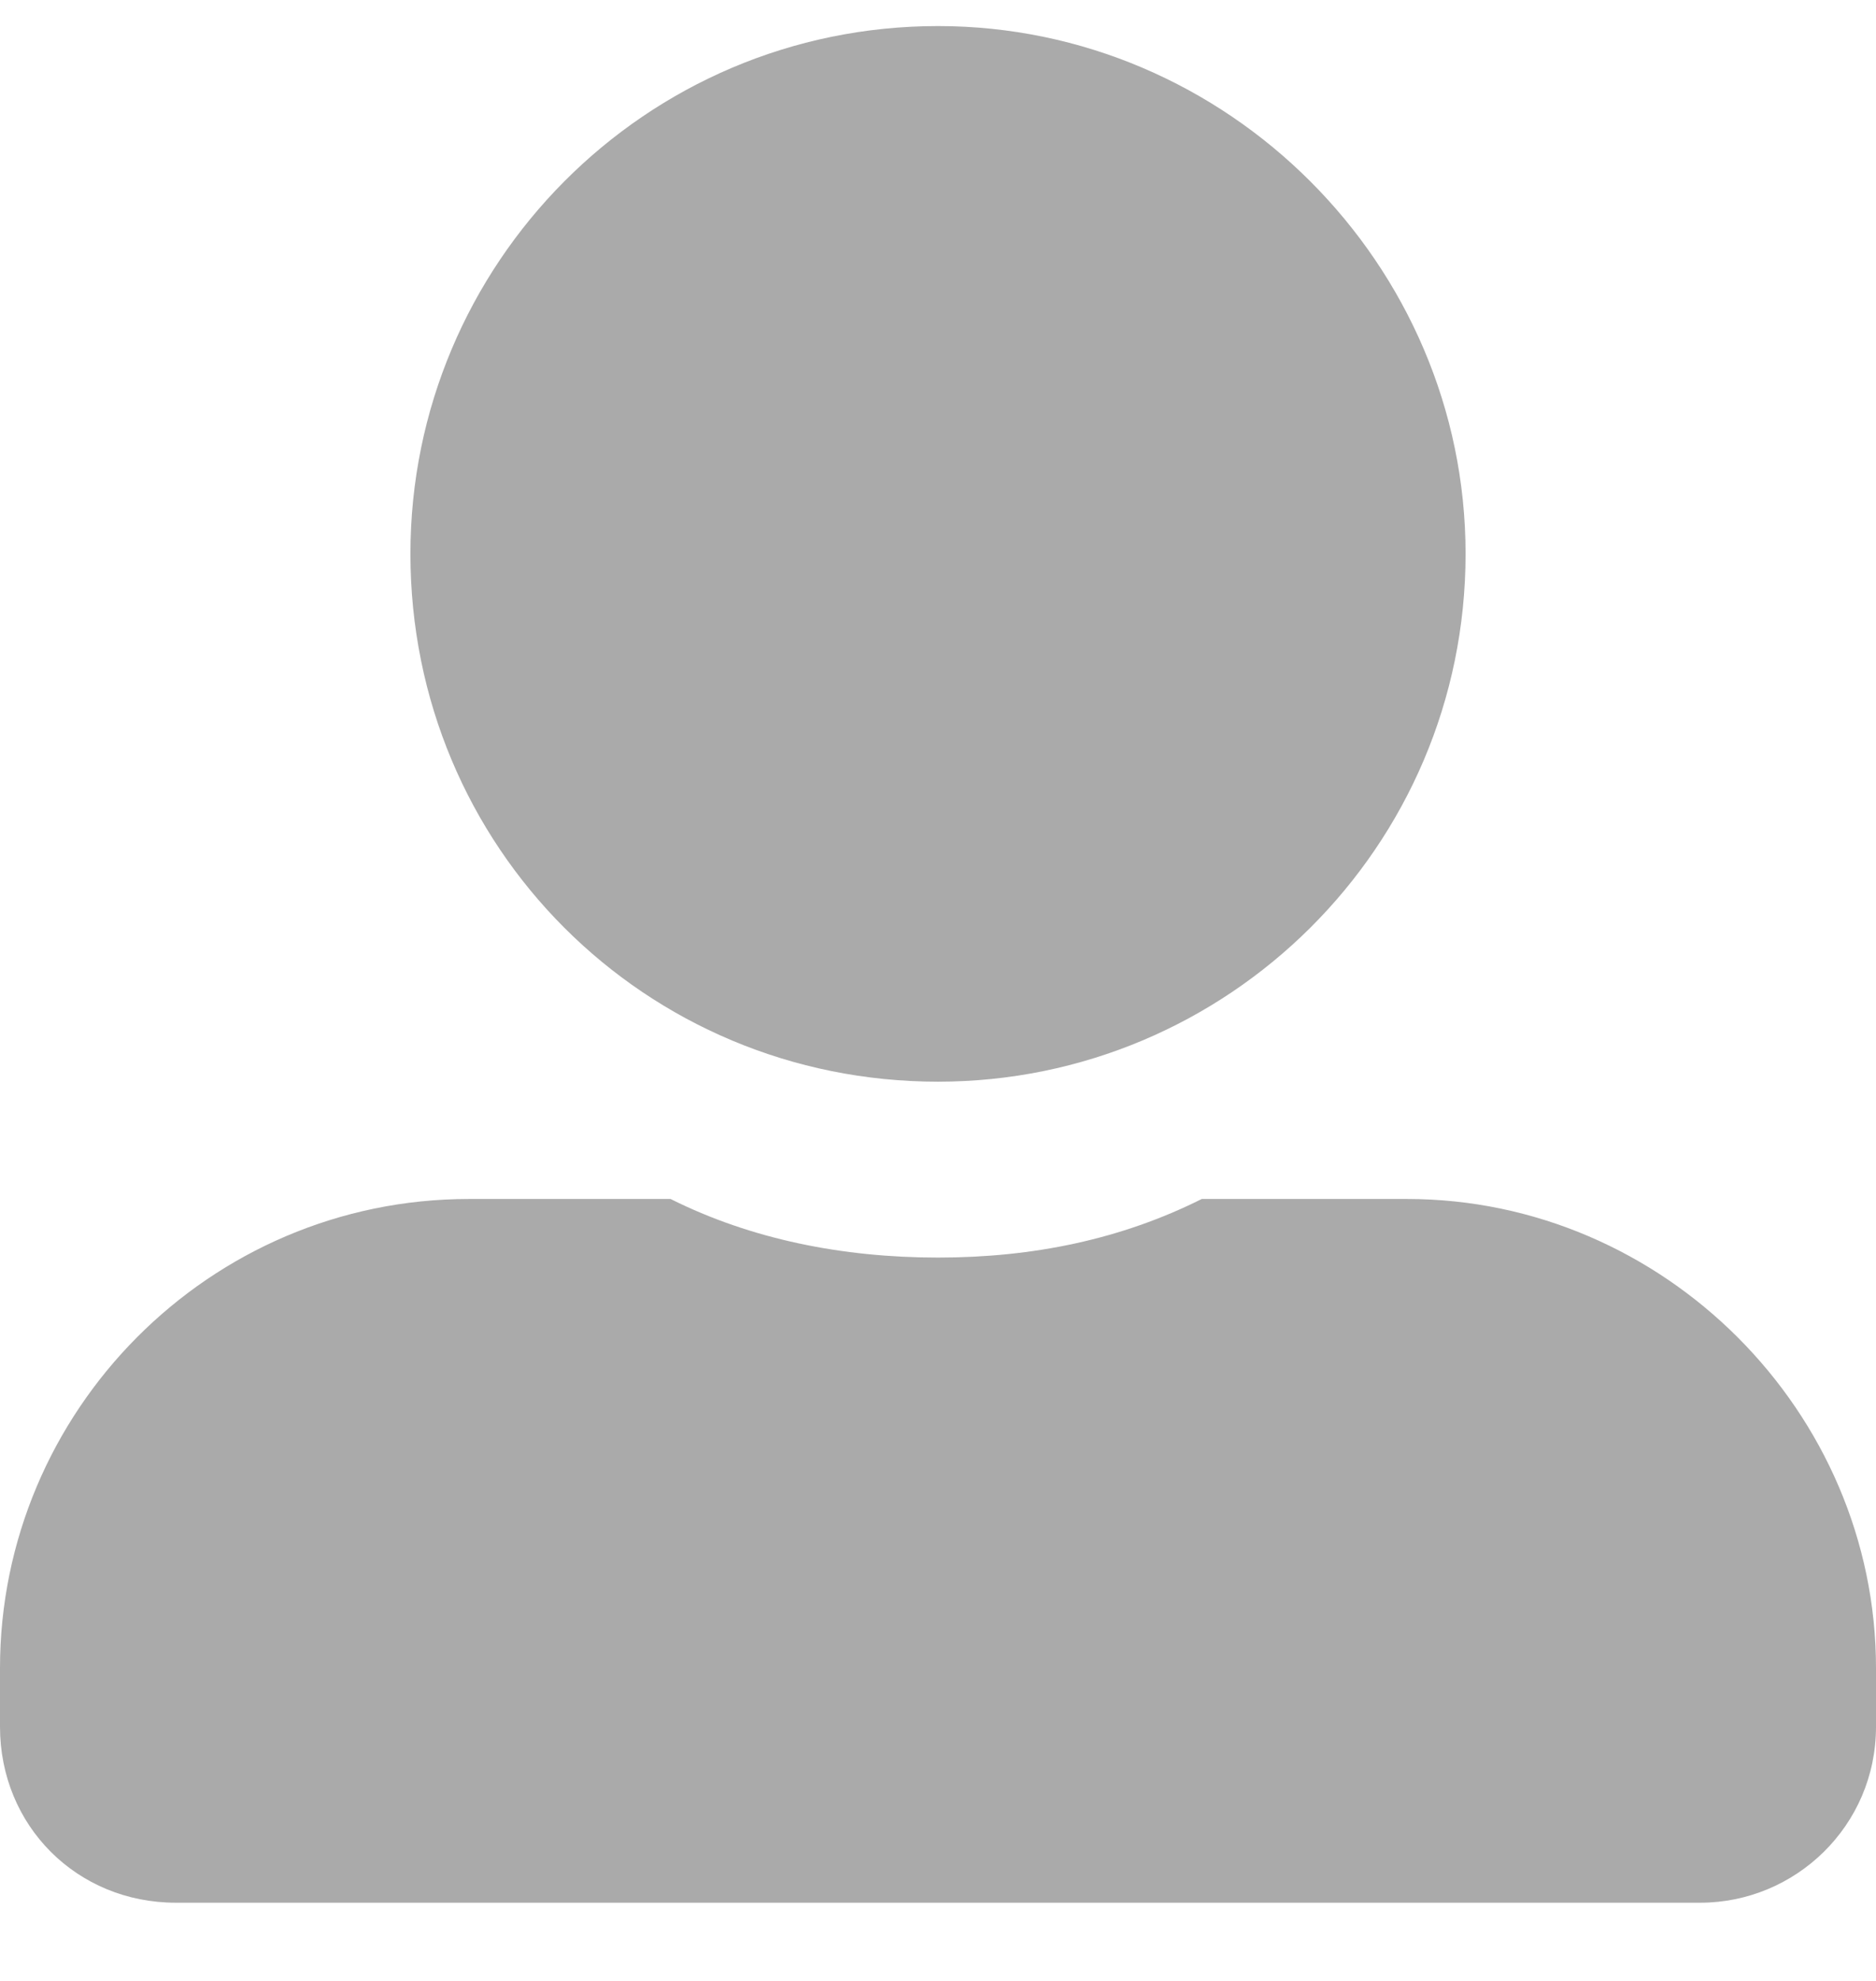 <svg width="18" height="19" viewBox="0 0 18 19" fill="none" xmlns="http://www.w3.org/2000/svg">
<path d="M9 10.375C11.777 10.375 14.062 8.125 14.062 5.312C14.062 2.535 11.777 0.25 9 0.25C6.188 0.25 3.938 2.535 3.938 5.312C3.938 8.125 6.188 10.375 9 10.375ZM13.5 11.5H11.531C10.758 11.887 9.914 12.062 9 12.062C8.086 12.062 7.207 11.887 6.434 11.5H4.5C2.004 11.5 0 13.539 0 16V16.562C0 17.512 0.738 18.25 1.688 18.25H16.312C17.227 18.25 18 17.512 18 16.562V16C18 13.539 15.961 11.5 13.5 11.5Z" fill="#AAAAAA"/>
</svg>
